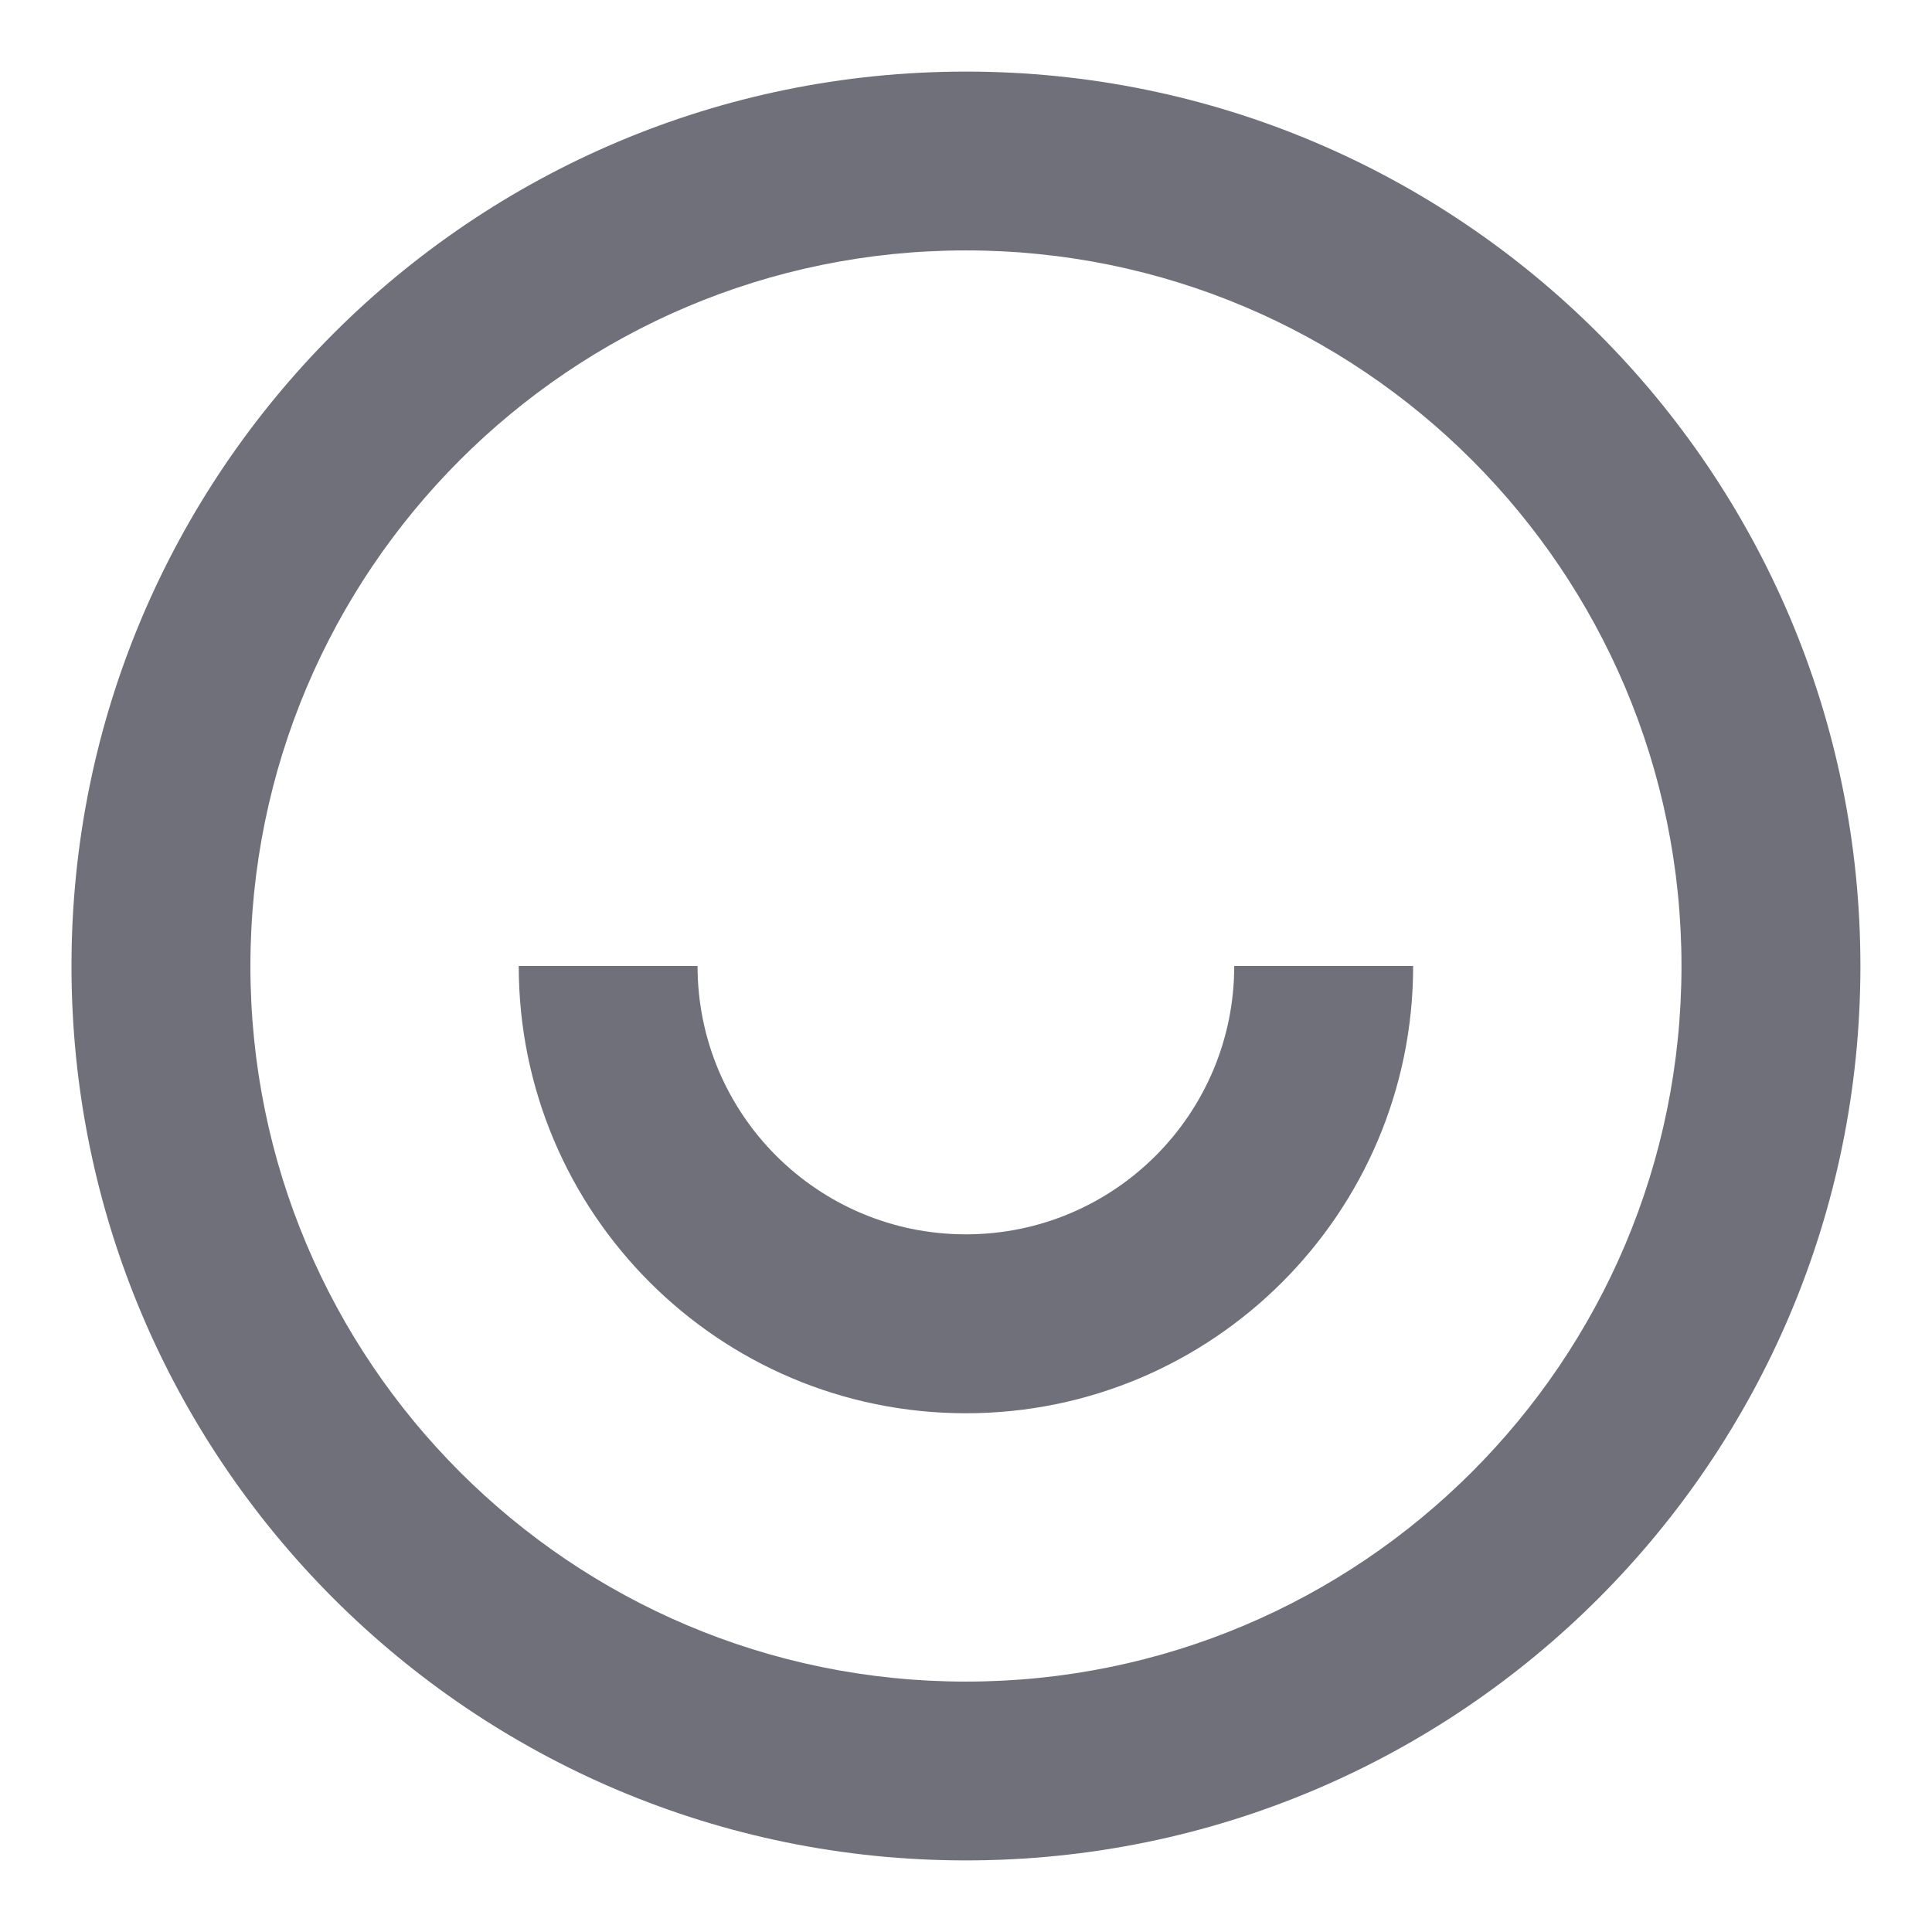 <svg width="18" height="18" viewBox="0 0 18 18" fill="none" xmlns="http://www.w3.org/2000/svg">
<path d="M8.999 17.333C4.397 17.333 0.666 13.602 0.666 9C0.666 4.398 4.397 0.667 8.999 0.667C13.602 0.667 17.333 4.398 17.333 9C17.333 13.602 13.602 17.333 8.999 17.333ZM8.999 15.667C12.681 15.667 15.666 12.682 15.666 9C15.666 5.318 12.681 2.333 8.999 2.333C5.317 2.333 2.333 5.318 2.333 9C2.333 12.682 5.317 15.667 8.999 15.667ZM4.833 9H6.499C6.499 10.381 7.619 11.5 8.999 11.5C10.38 11.5 11.499 10.381 11.499 9H13.166C13.166 11.301 11.3 13.167 8.999 13.167C6.698 13.167 4.833 11.301 4.833 9Z" fill="#70707B"/>
</svg>
